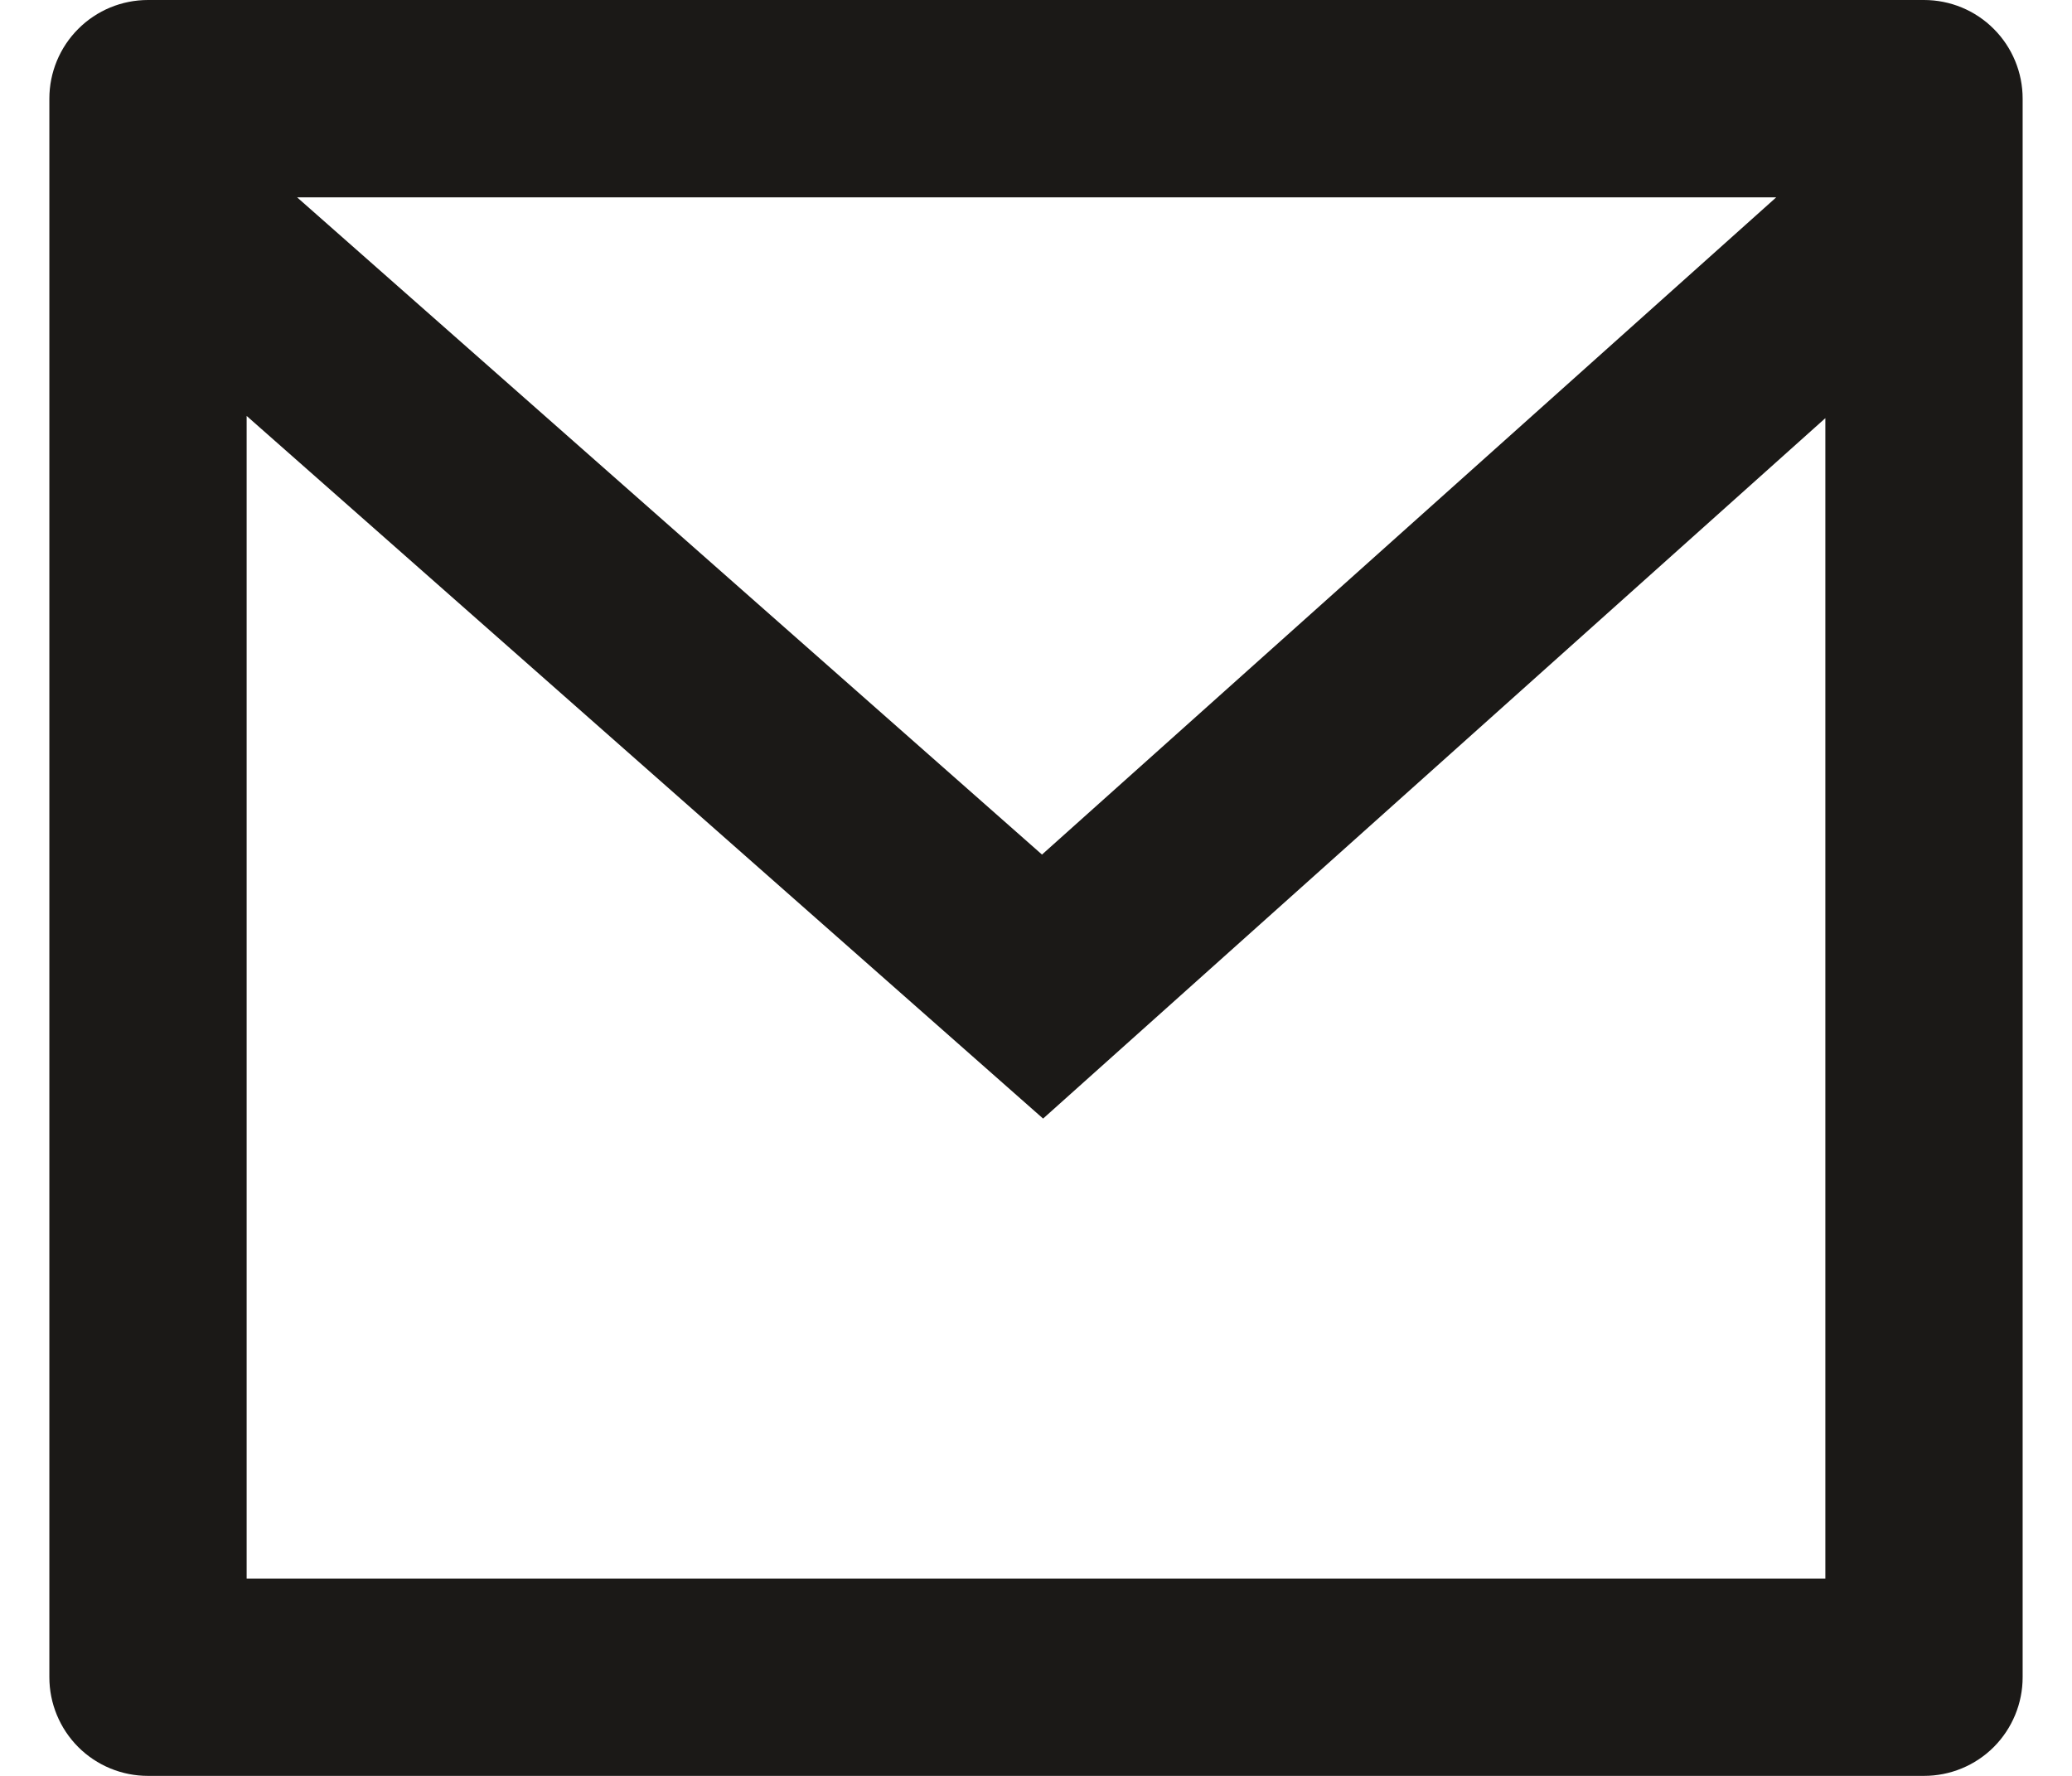 <svg width="28" height="24" viewBox="0 0 28 24" fill="none" xmlns="http://www.w3.org/2000/svg">
<path d="M2 0H26C26.354 0 26.693 0.14 26.943 0.391C27.193 0.641 27.333 0.98 27.333 1.333V22.667C27.333 23.02 27.193 23.359 26.943 23.61C26.693 23.86 26.354 24 26 24H2C1.646 24 1.307 23.86 1.057 23.61C0.807 23.359 0.667 23.02 0.667 22.667V1.333C0.667 0.98 0.807 0.641 1.057 0.391C1.307 0.14 1.646 0 2 0ZM24.667 5.651L14.096 15.117L3.333 5.621V21.333H24.667V5.651ZM4.015 2.667L14.081 11.549L24.003 2.667H4.015Z" fill="#1B1917"/>
</svg>

